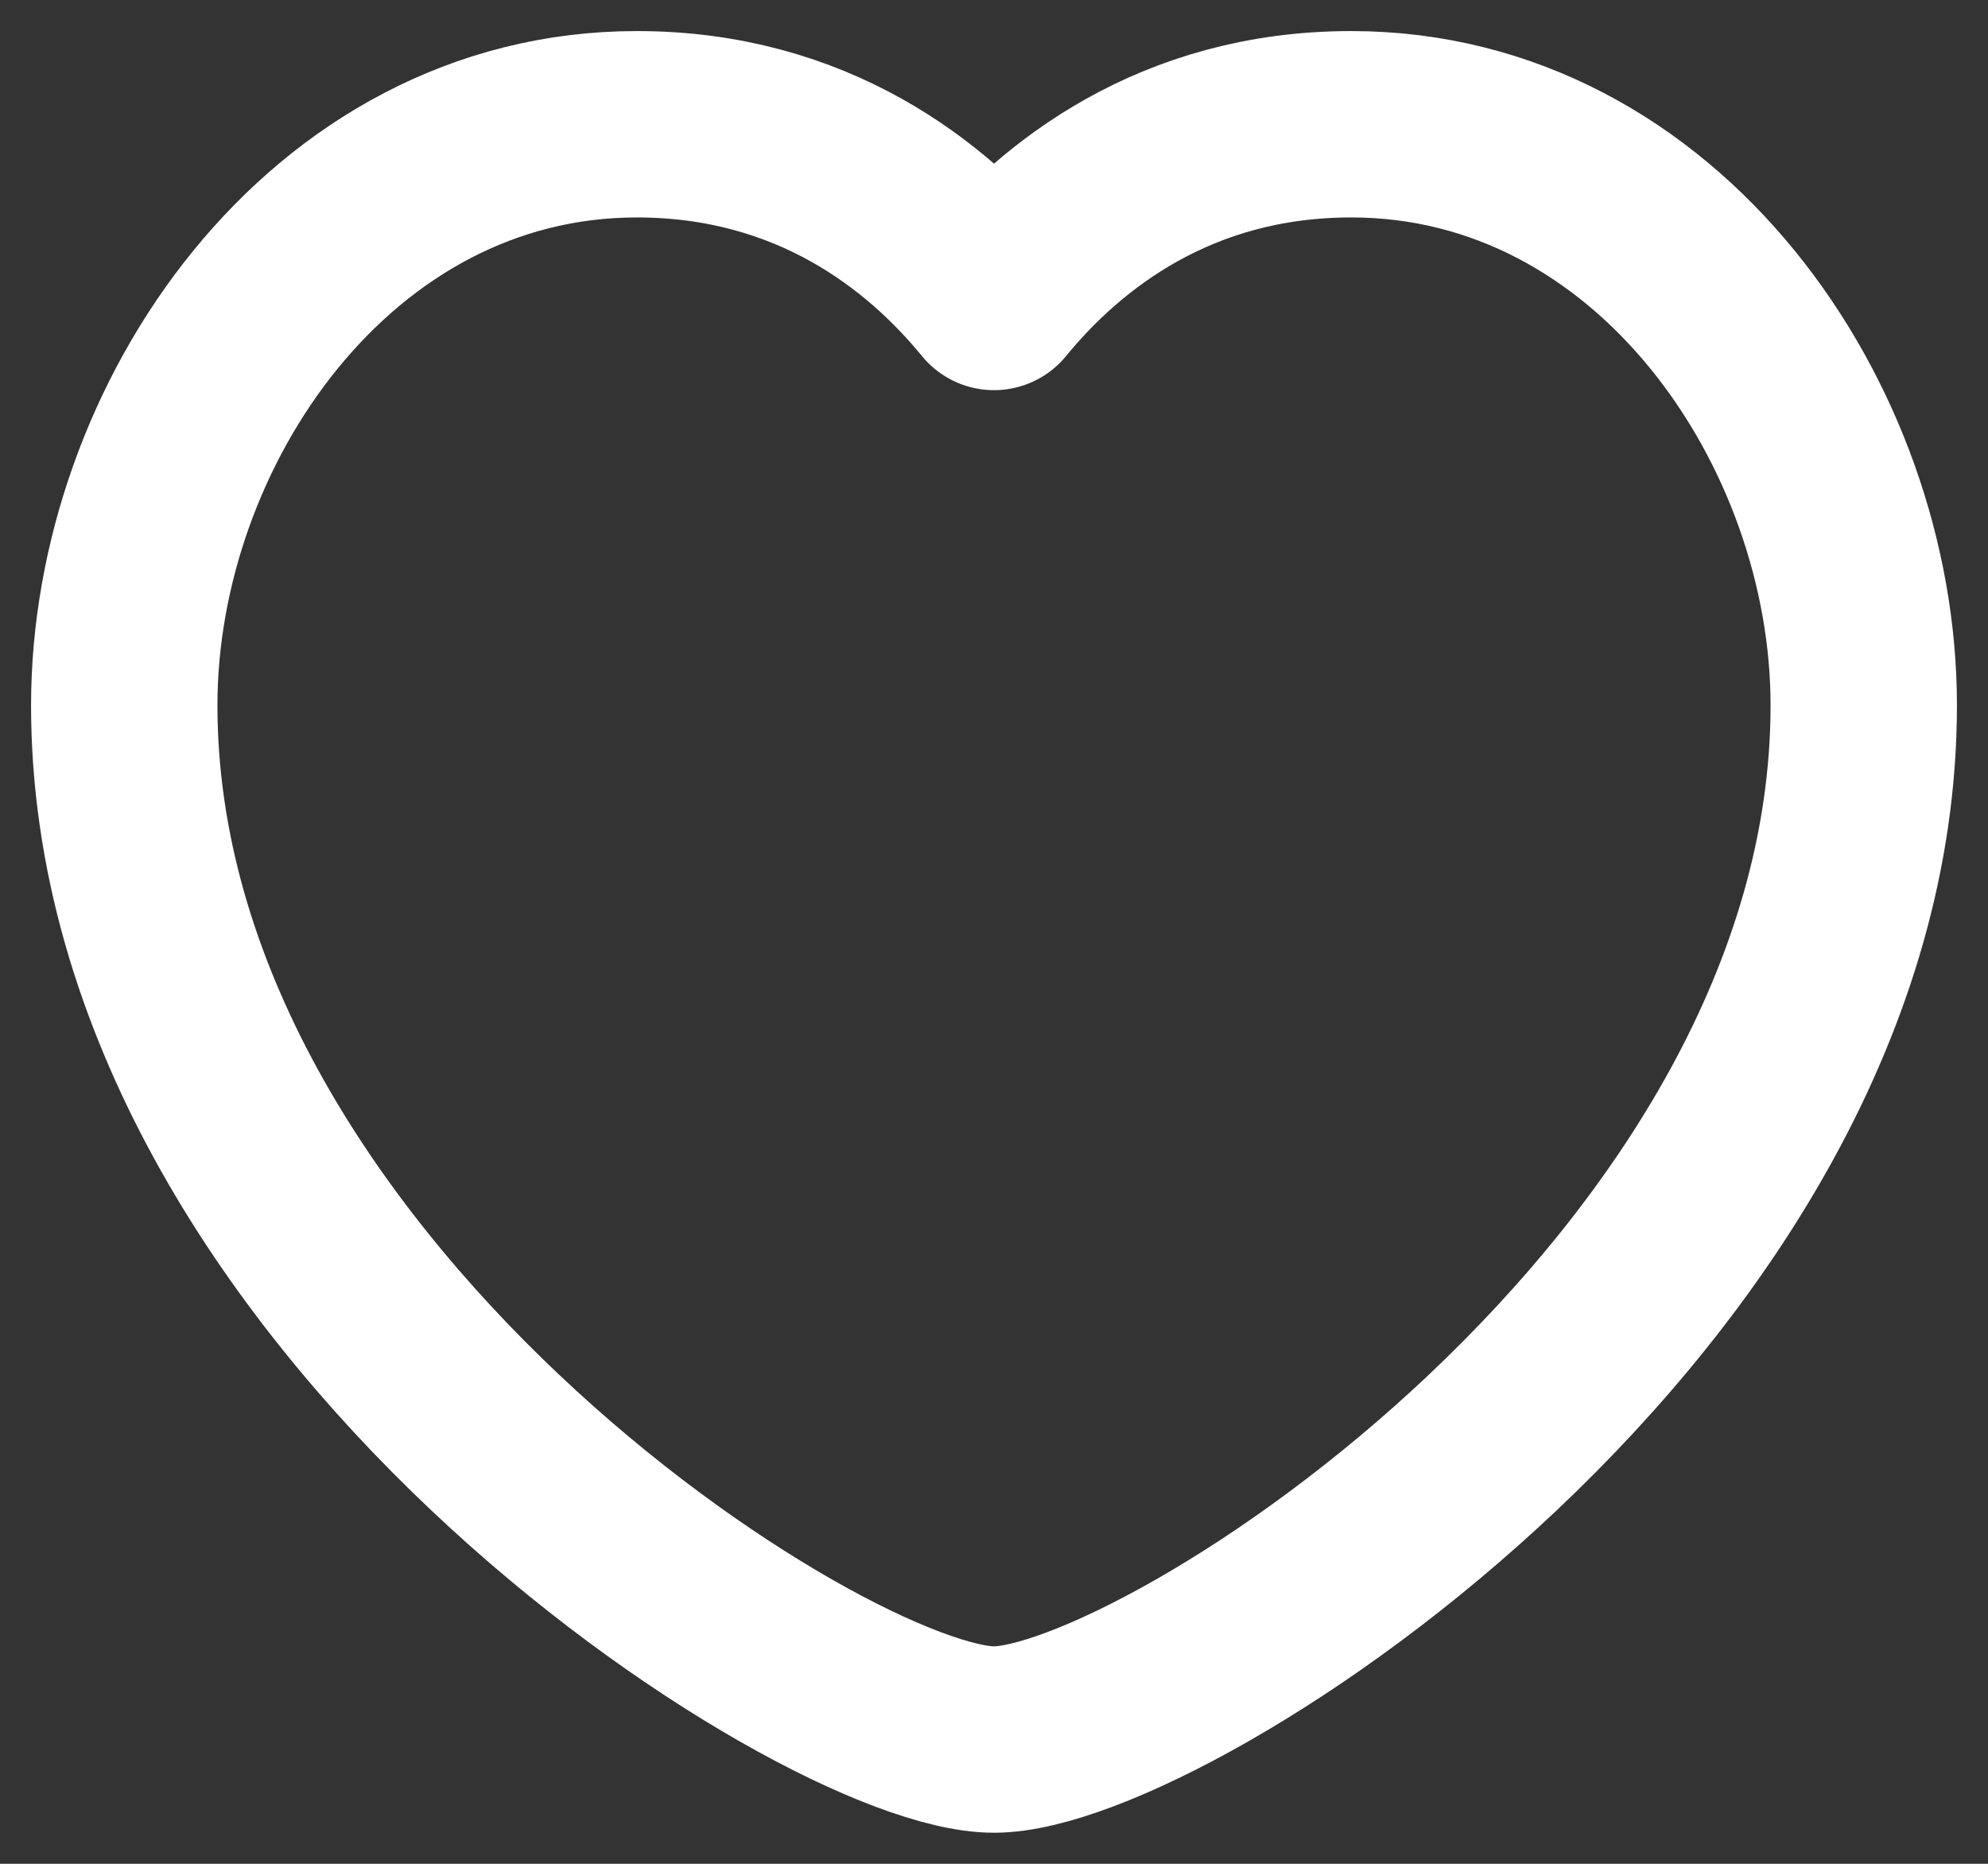 <svg width="16" height="15" viewBox="0 0 16 15" fill="none" xmlns="http://www.w3.org/2000/svg">
    <rect x="0" y="0" width="16" height="15" fill="#333333" stroke="none"/>
    <path clip-rule="evenodd" d="M8 2.39C8.536 1.735 9.463 1 10.875 1 13.345 1 15 3.421 15 5.676 15 10.389 9.383 14 8 14s-7-3.61-7-8.324C1 3.42 2.656 1 5.125 1 6.537 1 7.465 1.735 8 2.39z" stroke="#fff" stroke-width="1.5" stroke-linecap="round" stroke-linejoin="round"></path>
</svg>